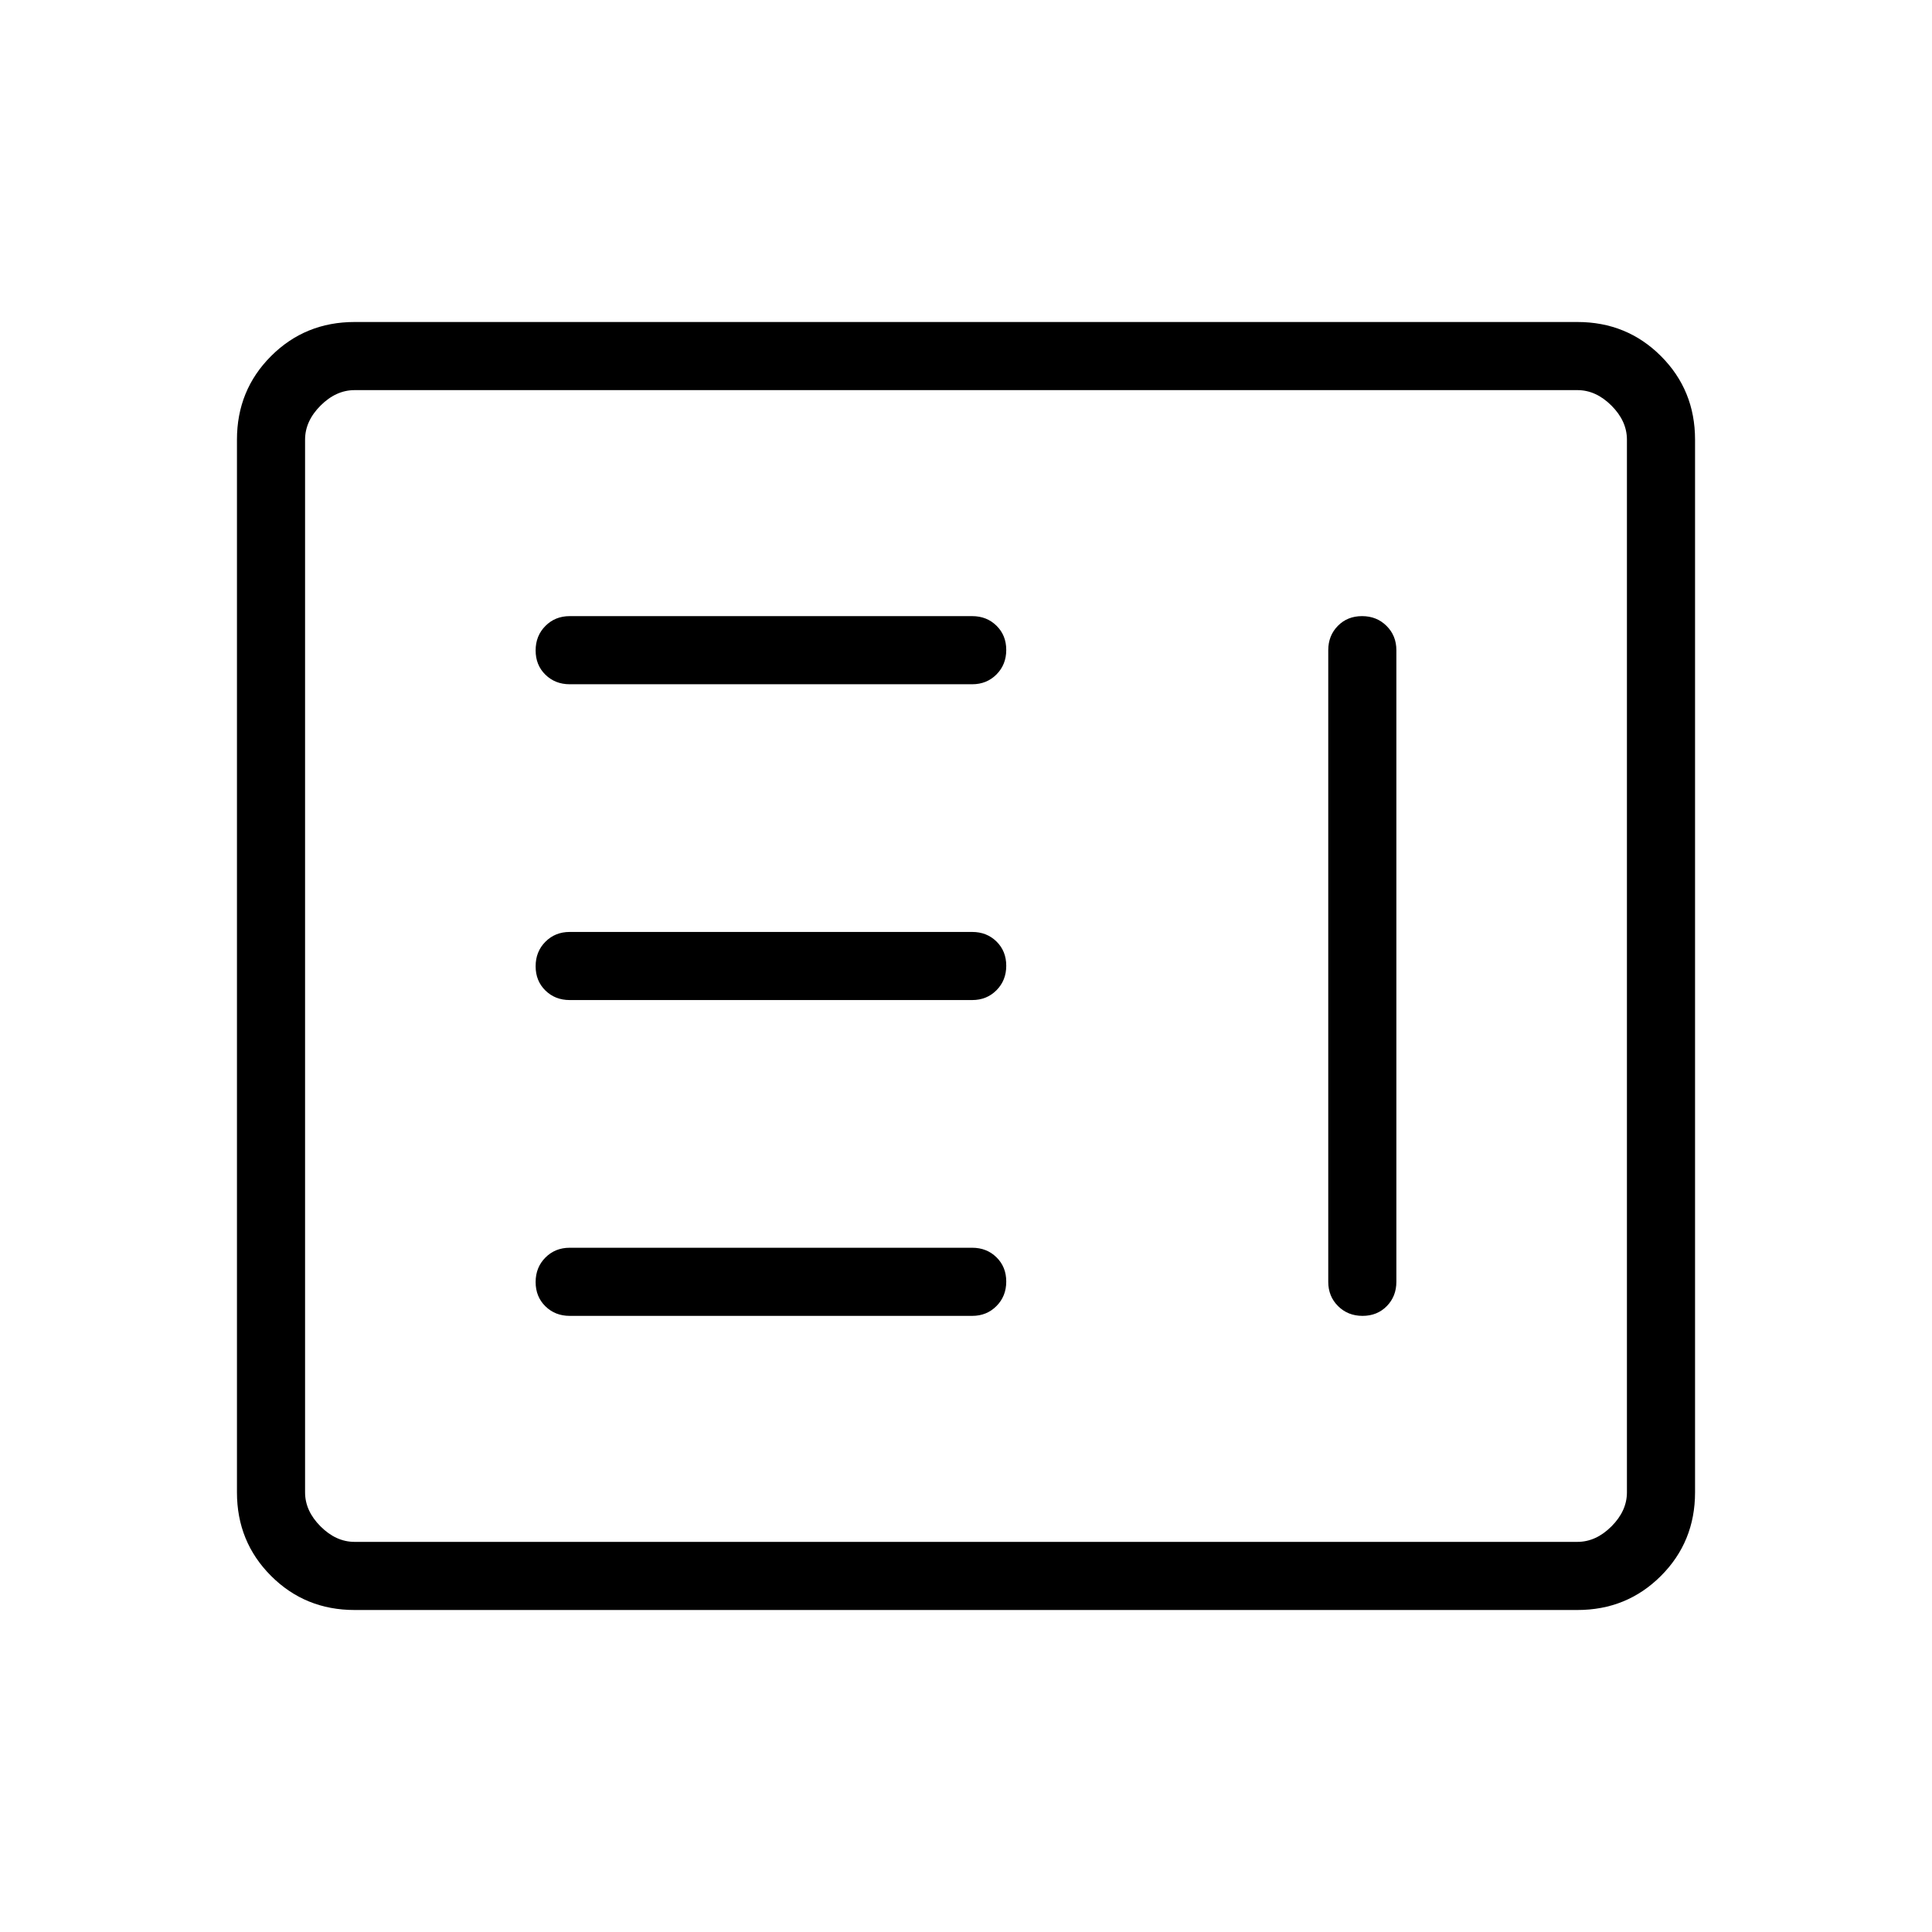 <svg xmlns="http://www.w3.org/2000/svg" height="40" viewBox="0 -960 960 960" width="40"><path d="M283.08-306.15h200q7.23 0 12.07-4.89 4.85-4.88 4.85-12.16 0-7.29-4.85-12.04-4.84-4.76-12.07-4.76h-200q-7.23 0-12.08 4.88t-4.85 12.17q0 7.28 4.85 12.04 4.85 4.76 12.08 4.76Zm393.72-347.7q-7.29 0-12.04 4.85-4.76 4.85-4.76 12.08v313.84q0 7.23 4.88 12.08t12.17 4.85q7.28 0 12.04-4.85 4.76-4.85 4.76-12.08v-313.84q0-7.23-4.89-12.08-4.88-4.85-12.16-4.85ZM283.08-463.08h200q7.23 0 12.07-4.88 4.85-4.88 4.85-12.17 0-7.28-4.85-12.04-4.84-4.75-12.07-4.75h-200q-7.23 0-12.08 4.88t-4.85 12.17q0 7.28 4.85 12.04 4.85 4.75 12.08 4.75Zm0-156.92h200q7.23 0 12.07-4.88 4.85-4.88 4.85-12.17 0-7.28-4.85-12.04-4.84-4.76-12.07-4.76h-200q-7.23 0-12.08 4.89-4.85 4.88-4.85 12.16 0 7.29 4.85 12.04 4.85 4.76 12.08 4.76ZM176.2-160q-24.57 0-41.51-16.94-16.95-16.94-16.95-41.52v-523.08q0-24.58 16.95-41.52Q151.63-800 176.2-800h607.6q24.57 0 41.51 16.94 16.95 16.94 16.95 41.52v523.08q0 24.58-16.95 41.52Q808.37-160 783.8-160H176.2Zm0-33.85h607.6q9.23 0 16.92-7.69 7.69-7.69 7.69-16.92v-523.08q0-9.23-7.69-16.92-7.69-7.69-16.92-7.69H176.2q-9.23 0-16.92 7.69-7.69 7.69-7.69 16.92v523.08q0 9.23 7.69 16.92 7.69 7.69 16.92 7.69Zm-24.61 0V-766.15-193.85Z"/></svg>